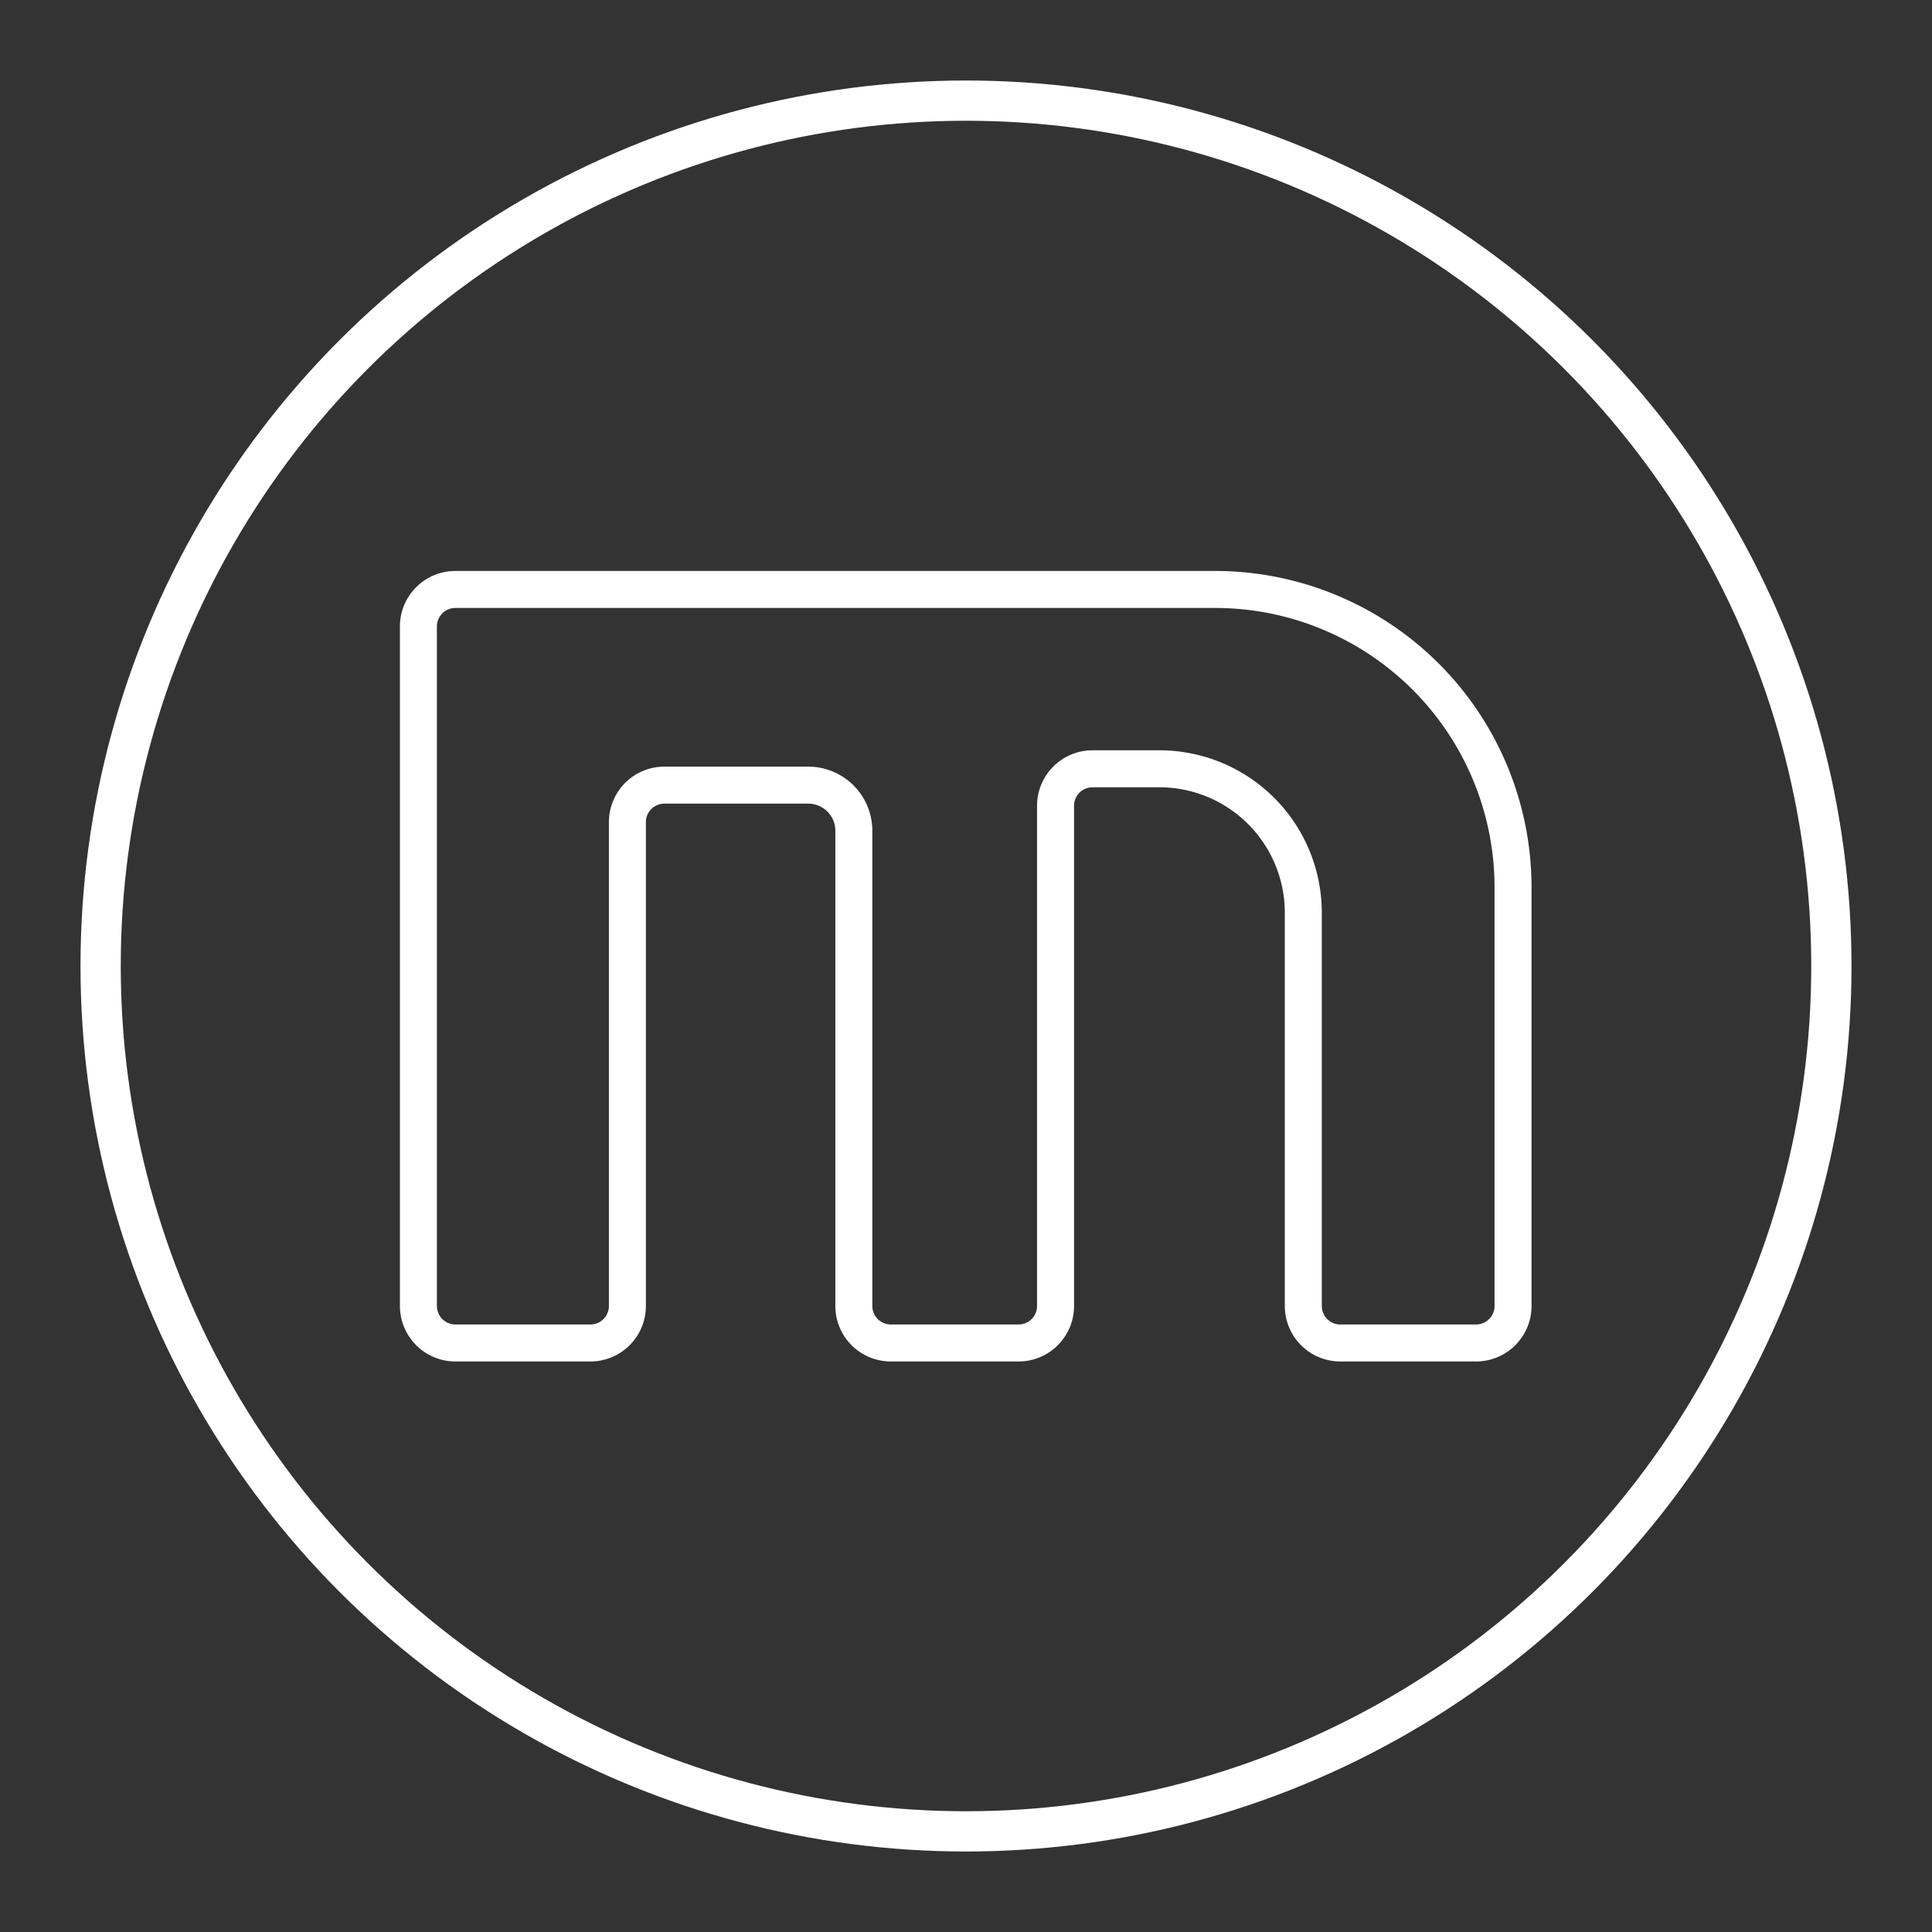 <?xml version="1.0" encoding="UTF-8"?>
<svg id="b" version="1.1" viewBox="0 0 48 48" xml:space="preserve" xmlns="http://www.w3.org/2000/svg"><rect x="0" y="0" width="48" height="48" fill="#333333" stroke="none"/><defs><style>.c{stroke-width:1px;}.c,.d{fill:none;stroke:#fff;stroke-linecap:round;stroke-linejoin:round;}.e{fill:#fff;stroke-width:0px;}</style><style>.a{fill:none;stroke:#fff;stroke-linecap:round;stroke-linejoin:round;}</style></defs><circle class="a" cx="24" cy="24" r="21.5" fill="none" stroke="#fff" stroke-linecap="round" stroke-linejoin="round"/><path transform="matrix(.919 0 0 .919 54.428 2.323)" d="m-47.914 32.78v-18.372a1 1 135 0 1 1-1h20.538a8.055 8.055 45 0 1 8.055 8.055v11.316a1 1 135 0 1-1 1h-3.67a1 1 45 0 1-1-1v-10.631a3.892 3.892 45 0 0-3.892-3.892h-1.806a1 1 135 0 0-1 1v13.523a1 1 135 0 1-1 1h-3.453a1 1 45 0 1-1-1v-12.847a1.234 1.234 45 0 0-1.234-1.234h-3.888a1 1 135 0 0-1 1v13.081a1 1 135 0 1-1 1h-3.649a1 1 45 0 1-1-1z" fill="none" stroke="#fff" stroke-linecap="round" stroke-linejoin="round" stroke-width="1px"/></svg>
